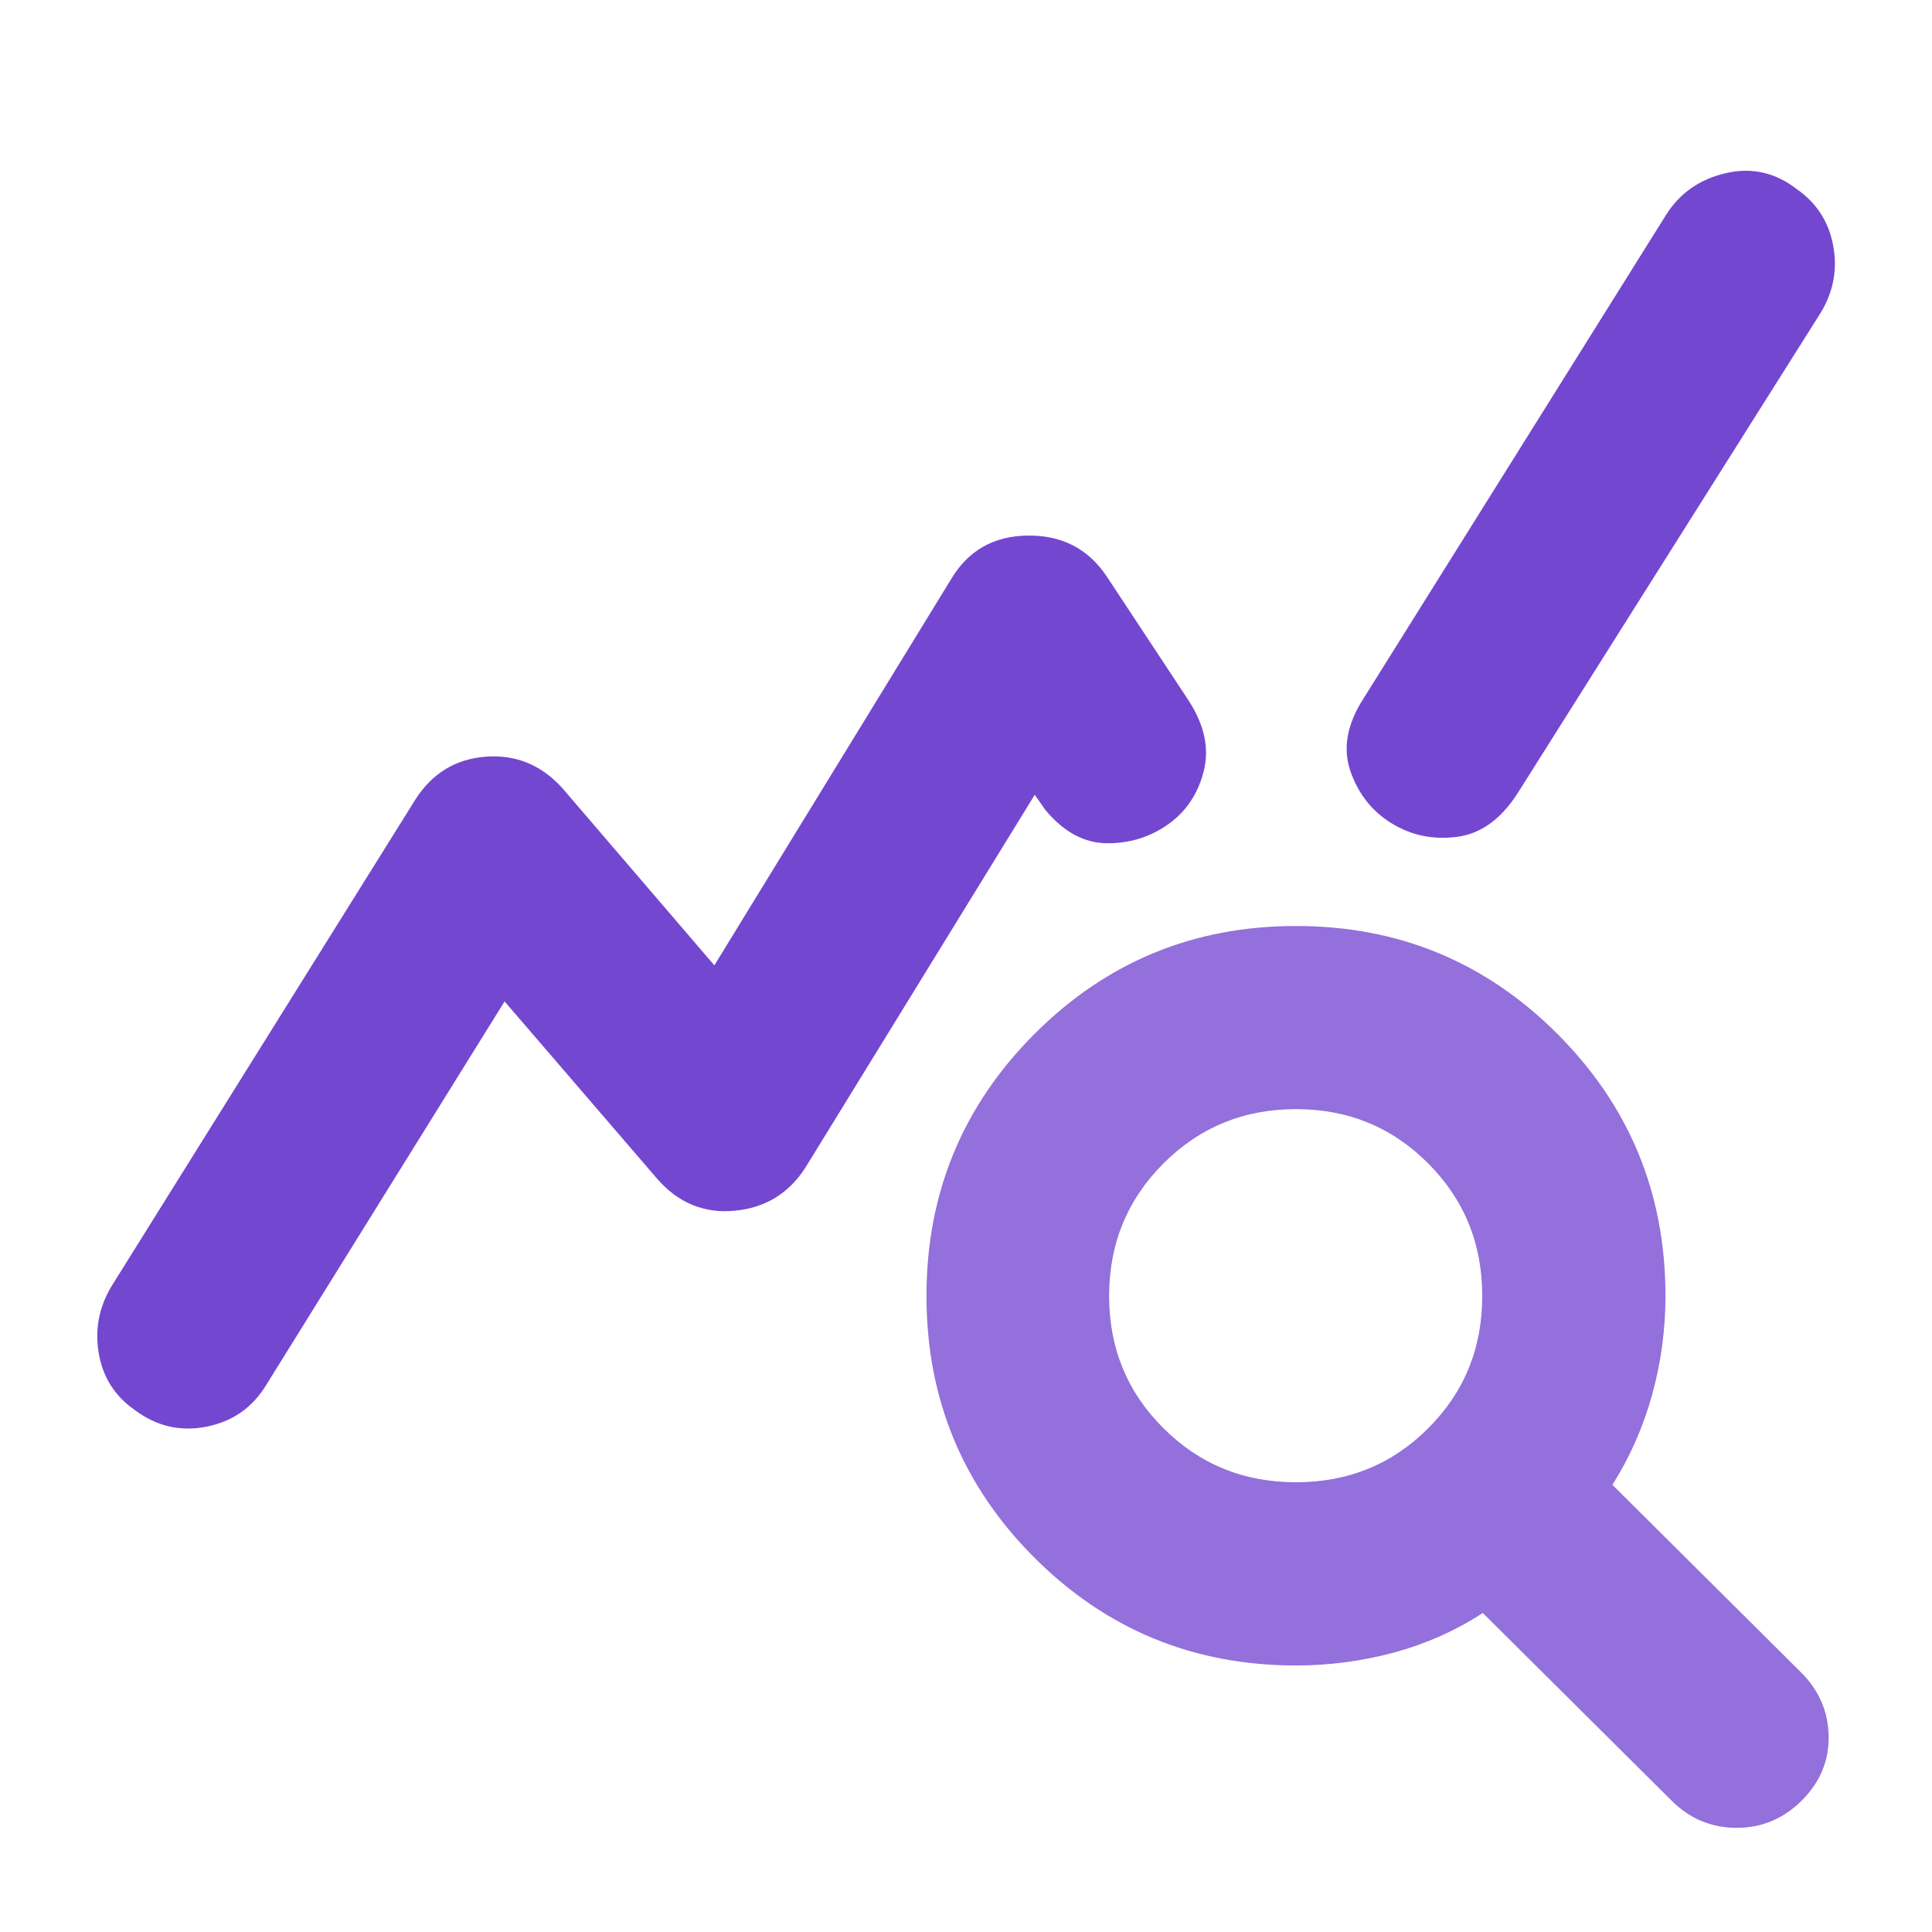 <svg width="24" height="24" viewBox="0 0 24 24" fill="none" xmlns="http://www.w3.org/2000/svg">
  <style>
    path.color {
      fill: #7447D1;
    }
    path.colorMag {
      fill: #9370DB;
    }
  </style>
  <path d="M1.672 17.514C1.428 17.344 1.28 17.112 1.228 16.818C1.176 16.524 1.227 16.246 1.381 15.985L5.162 9.929C5.369 9.606 5.659 9.429 6.032 9.4C6.404 9.371 6.721 9.5 6.982 9.786L8.874 11.992L11.816 7.193C12.028 6.837 12.346 6.657 12.771 6.653C13.195 6.649 13.521 6.819 13.749 7.162L14.768 8.706C14.964 9.01 15.025 9.303 14.952 9.585C14.879 9.867 14.73 10.087 14.505 10.244C14.281 10.401 14.028 10.478 13.748 10.475C13.468 10.472 13.214 10.335 12.987 10.063L12.854 9.873L10.006 14.503C9.799 14.826 9.505 15.005 9.126 15.04C8.747 15.076 8.427 14.944 8.166 14.646L6.268 12.44L3.308 17.203C3.138 17.485 2.89 17.658 2.564 17.723C2.239 17.787 1.941 17.717 1.672 17.514ZM17.288 10.228C17.044 10.079 16.873 9.862 16.775 9.578C16.678 9.295 16.733 8.993 16.94 8.674L20.698 2.667C20.868 2.398 21.115 2.226 21.438 2.151C21.761 2.076 22.055 2.143 22.321 2.35C22.565 2.52 22.715 2.751 22.771 3.043C22.828 3.335 22.779 3.612 22.625 3.873L18.848 9.861C18.641 10.181 18.39 10.359 18.096 10.396C17.802 10.434 17.533 10.378 17.288 10.228Z" class="color"/>
  <path d="M16.099 20.689C14.825 20.689 13.742 20.242 12.849 19.349C11.956 18.456 11.509 17.373 11.509 16.099C11.509 14.825 11.956 13.741 12.849 12.846C13.742 11.951 14.825 11.503 16.099 11.503C17.373 11.503 18.456 11.951 19.349 12.846C20.242 13.741 20.689 14.825 20.689 16.099C20.689 16.52 20.633 16.93 20.523 17.328C20.412 17.727 20.248 18.099 20.03 18.445L22.365 20.767C22.593 20.991 22.71 21.256 22.716 21.563C22.722 21.869 22.612 22.137 22.384 22.365C22.156 22.593 21.885 22.706 21.573 22.706C21.26 22.706 20.989 22.593 20.762 22.365L18.42 20.037C18.087 20.254 17.722 20.417 17.326 20.526C16.929 20.634 16.52 20.689 16.099 20.689ZM16.099 18.413C16.747 18.413 17.295 18.19 17.742 17.742C18.19 17.295 18.413 16.747 18.413 16.099C18.413 15.451 18.19 14.902 17.742 14.453C17.295 14.003 16.747 13.778 16.099 13.778C15.451 13.778 14.902 14.003 14.453 14.453C14.003 14.902 13.778 15.451 13.778 16.099C13.778 16.747 14.003 17.295 14.453 17.742C14.902 18.19 15.451 18.413 16.099 18.413Z" class="colorMag"/>
</svg>
